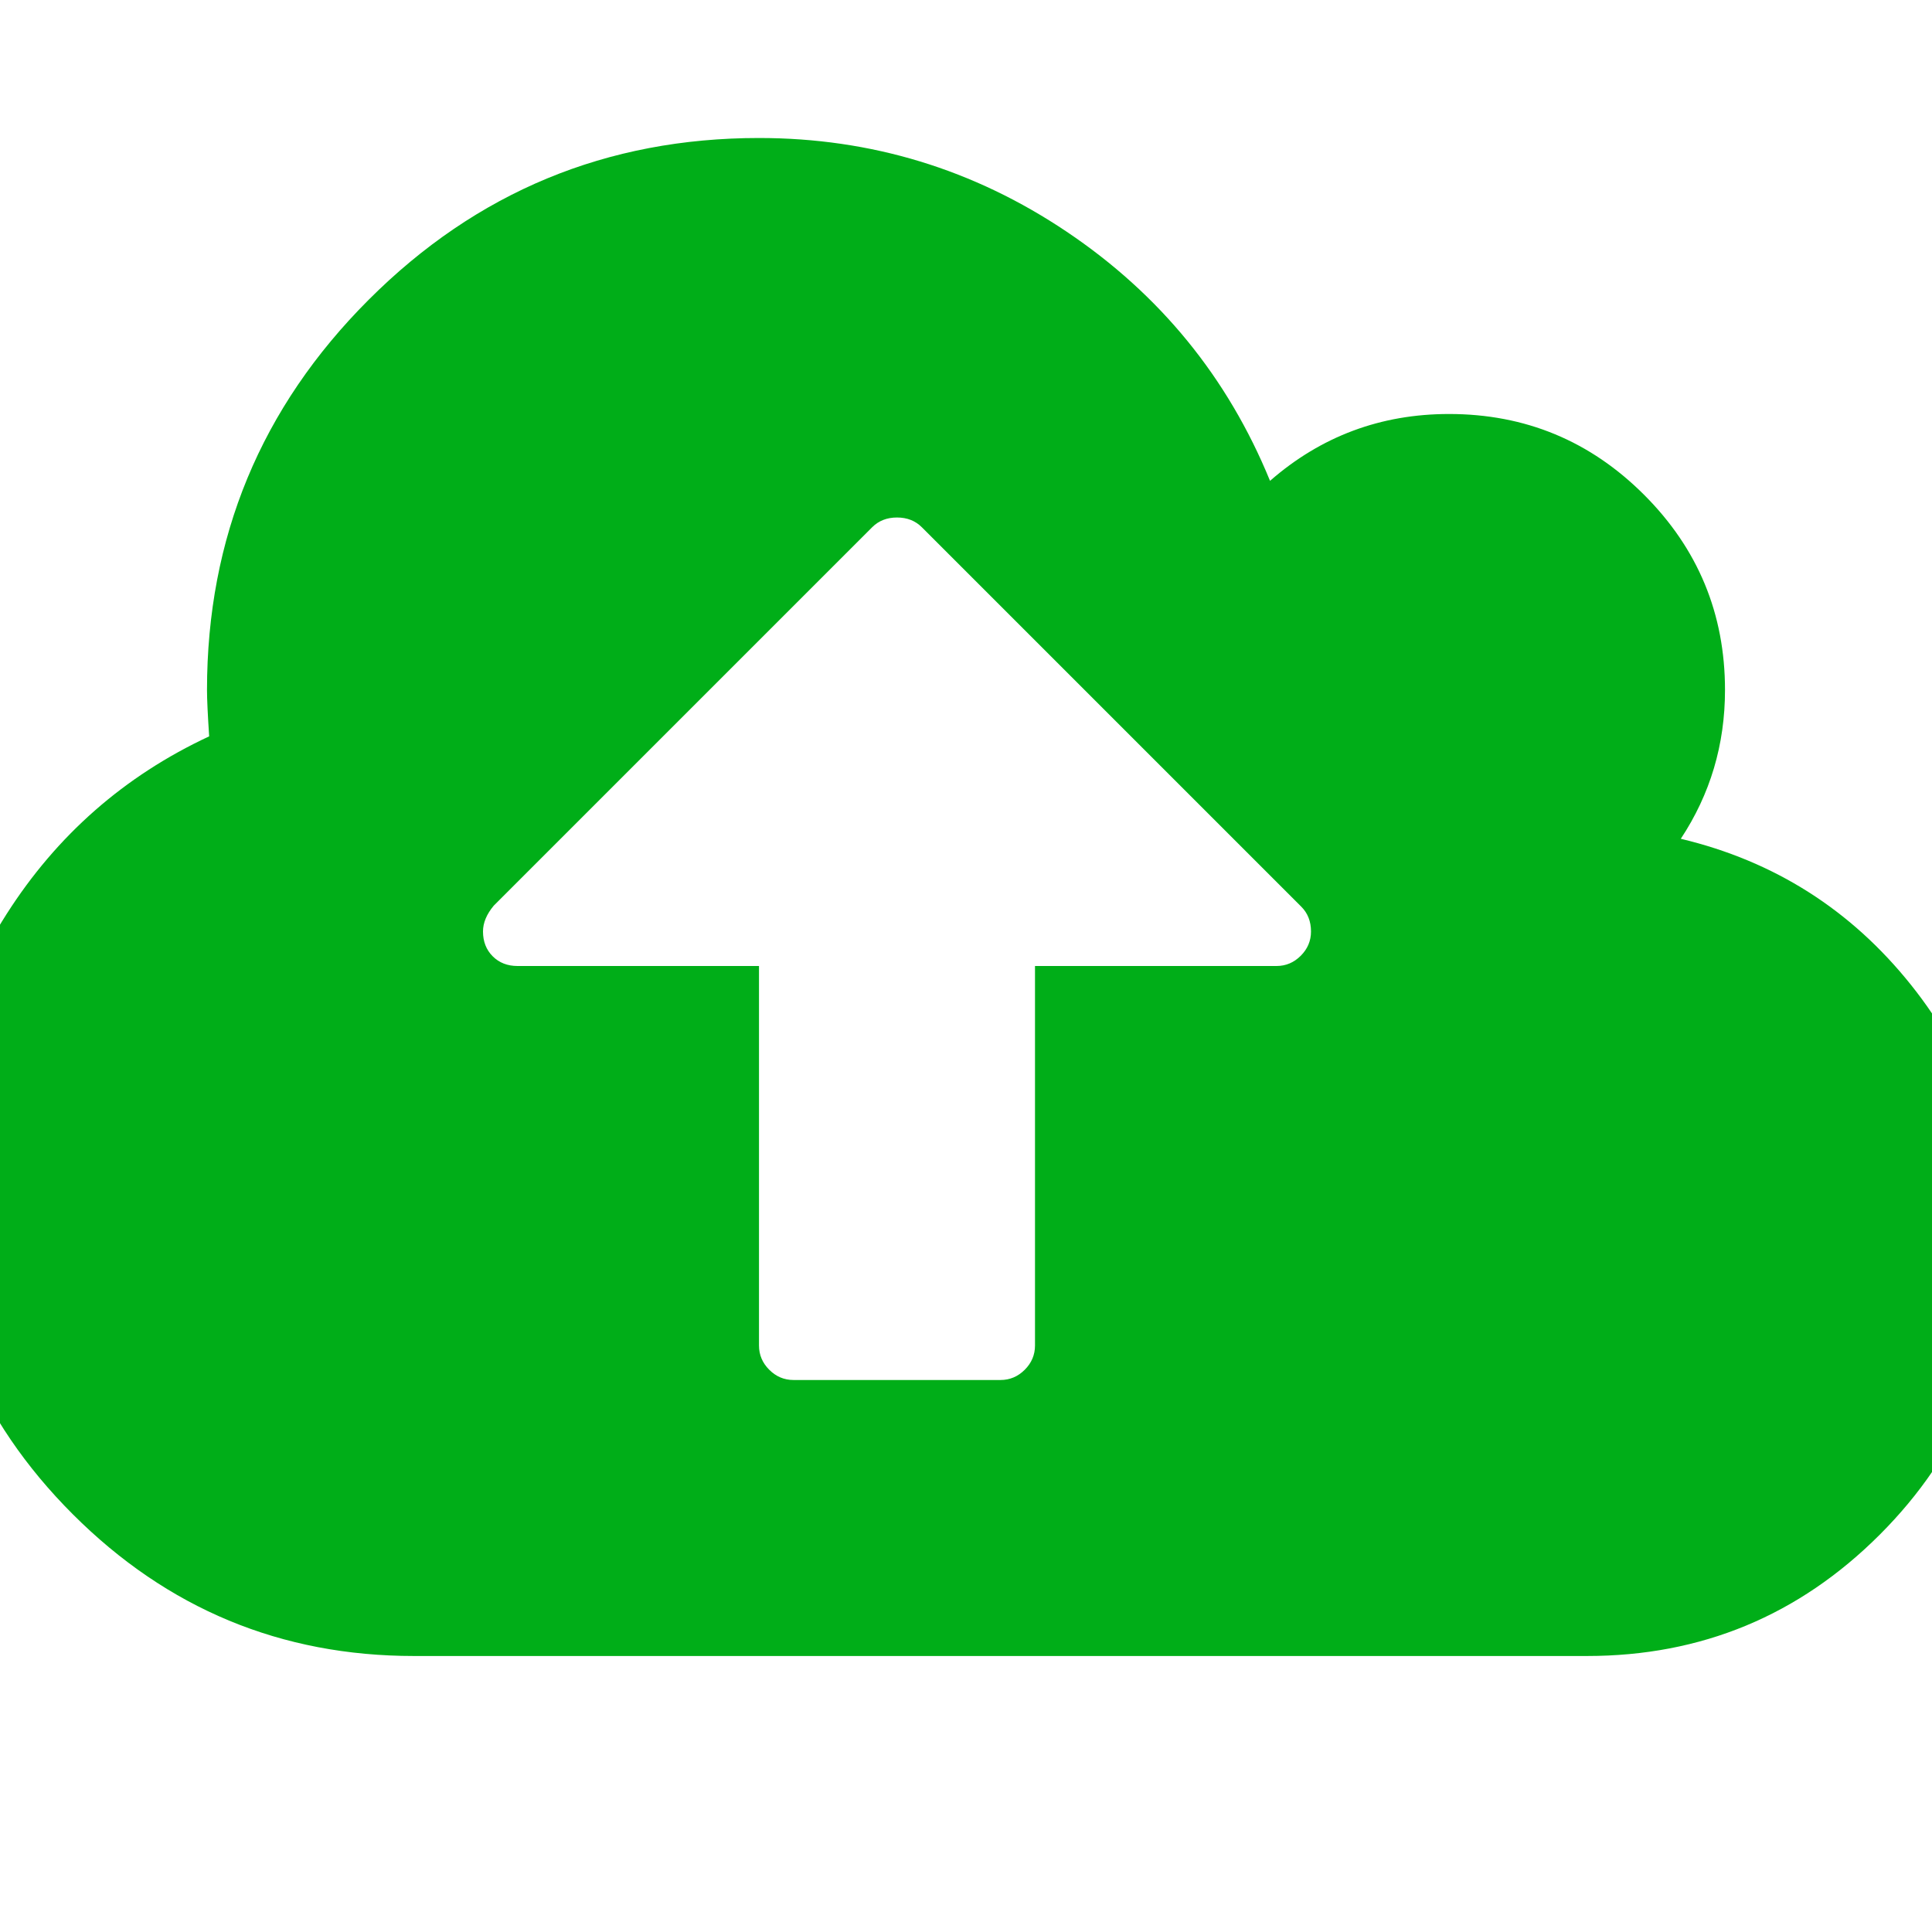<?xml version="1.0" encoding="utf-8"?>
<!-- Generator: Adobe Illustrator 21.1.0, SVG Export Plug-In . SVG Version: 6.00 Build 0)  -->
<svg version="1.1" id="Layer_1" xmlns="http://www.w3.org/2000/svg" xmlns:xlink="http://www.w3.org/1999/xlink" x="0px" y="0px"
	 viewBox="0 0 1792 1792" style="enable-background:new 0 0 1792 1792;" xml:space="preserve">
<style type="text/css">
	.st0{fill:#00AE18;}
</style>
<path class="st0" d="M1216,864c0-9.3-3-17-9-23L855,489c-6-6-13.7-9-23-9s-17,3-23,9L458,840c-6.7,8-10,16-10,24c0,9.3,3,17,9,23
	s13.7,9,23,9h224v352c0,8.7,3.2,16.2,9.5,22.5s13.8,9.5,22.5,9.5h192c8.7,0,16.2-3.2,22.5-9.5s9.5-13.8,9.5-22.5V896h224
	c8.7,0,16.2-3.2,22.5-9.5S1216,872.7,1216,864z M1856,1152c0,106-37.5,196.5-112.5,271.5S1578,1536,1472,1536H384
	c-123.3,0-228.8-43.8-316.5-131.5S-64,1211.3-64,1088c0-86.7,23.3-166.7,70-240s109.3-128.3,188-165c-1.3-20-2-34.3-2-43
	c0-141.3,50-262,150-362s220.7-150,362-150c104,0,199.2,29,285.5,87s149.2,135,188.5,231c47.3-41.3,102.7-62,166-62
	c70.7,0,131,25,181,75s75,110.3,75,181c0,50.7-13.7,96.7-41,138c86.7,20.7,157.8,65.8,213.5,135.5S1856,1062.7,1856,1152z"/>
</svg>
